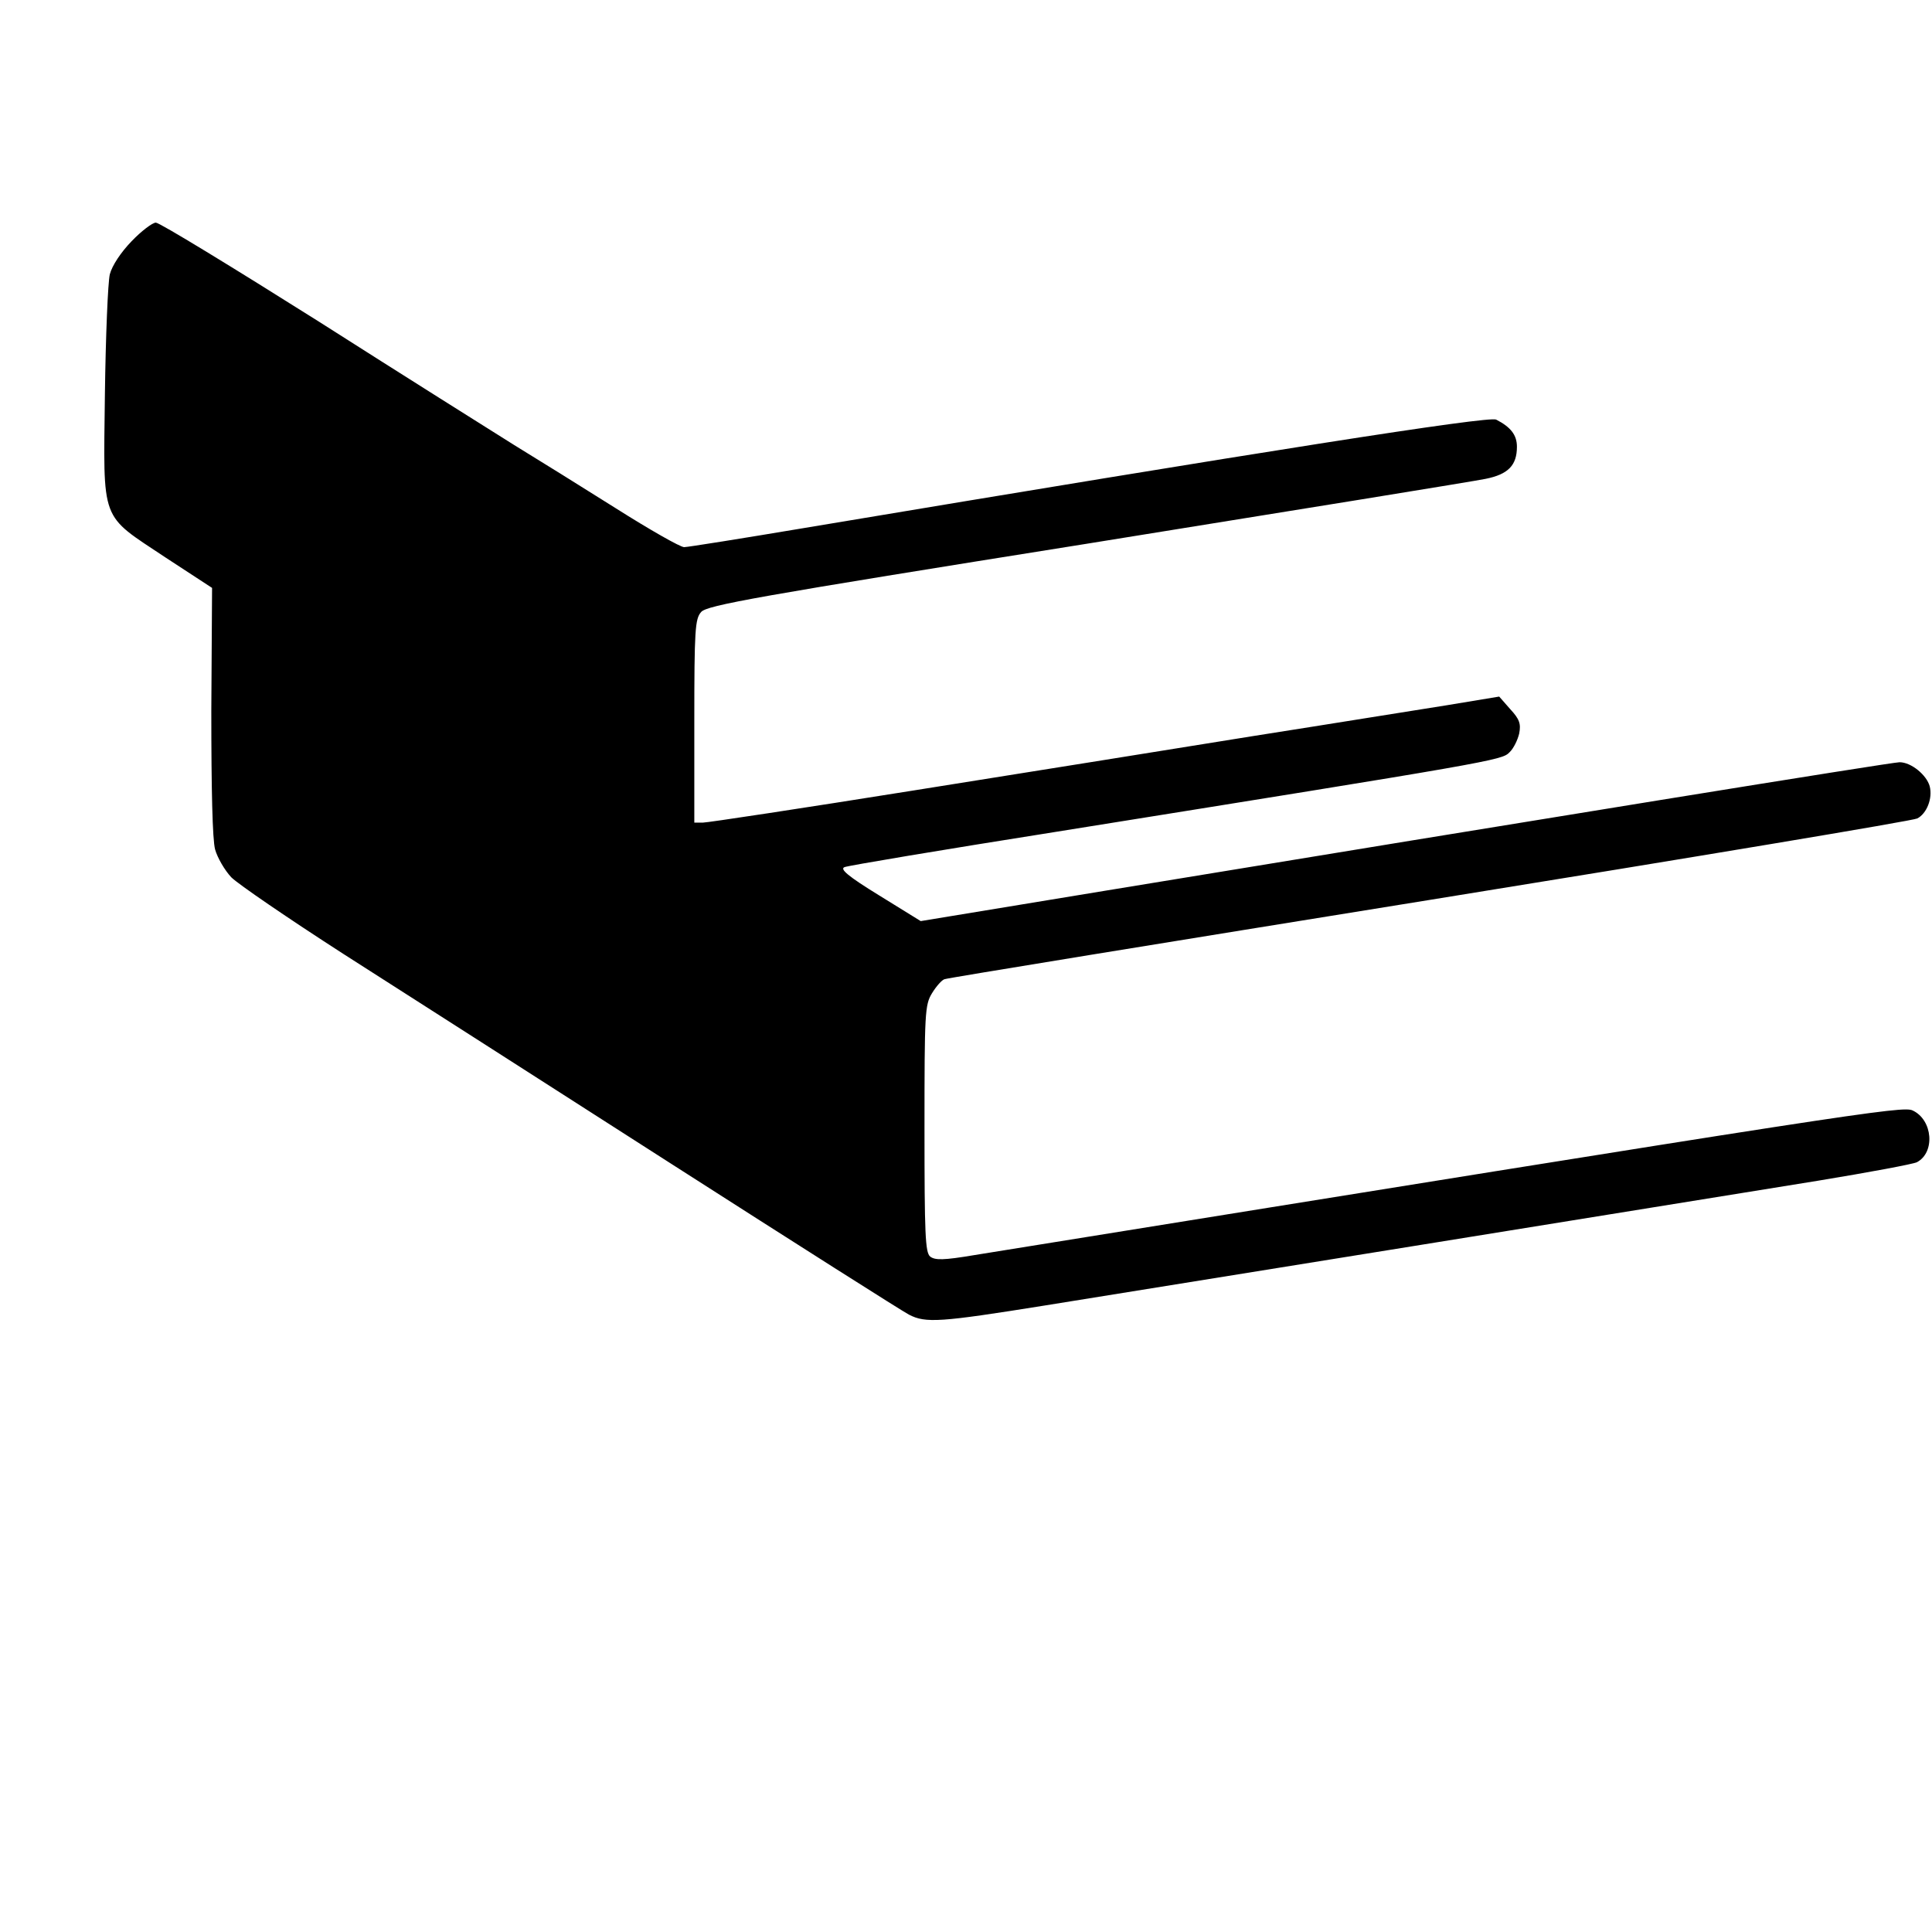 <?xml version="1.0" standalone="no"?>
<!DOCTYPE svg PUBLIC "-//W3C//DTD SVG 20010904//EN"
 "http://www.w3.org/TR/2001/REC-SVG-20010904/DTD/svg10.dtd">
<svg version="1.0" xmlns="http://www.w3.org/2000/svg"
 width="512pt" height="512pt" viewBox="0 0 512 512"
 preserveAspectRatio="xMidYMid meet">

<g transform="translate(0,512) scale(0.1,-0.1)"
fill="#000000" stroke="none">
<path d="M349 4481 c-29 -30 -52 -65 -58 -88 -5 -21 -11 -164 -13 -318 -4
-344 -14 -316 160 -432 l124 -81 -2 -326 c0 -209 3 -341 10 -367 6 -22 26 -56
43 -74 18 -18 151 -109 297 -203 146 -93 536 -343 867 -555 331 -212 616 -393
632 -401 44 -23 83 -20 358 24 287 46 1693 273 2051 331 134 22 252 44 262 49
49 26 42 112 -11 137 -26 13 -135 -4 -2486 -383 -83 -14 -105 -14 -118 -4 -13
11 -15 59 -15 339 0 308 1 328 20 359 11 18 26 35 33 37 6 3 585 97 1285 210
700 113 1282 210 1293 216 25 13 41 53 33 85 -8 30 -49 64 -80 64 -21 0 -964
-153 -2102 -340 l-492 -81 -110 68 c-83 51 -105 70 -92 75 9 4 260 46 557 93
1160 186 1185 190 1205 211 11 10 22 33 26 50 5 26 1 38 -24 65 l-29 33 -139
-23 c-77 -12 -305 -49 -509 -81 -203 -33 -611 -98 -905 -145 -294 -47 -545
-85 -557 -85 l-23 0 0 269 c0 242 2 271 18 289 15 18 144 41 1022 181 553 89
1029 166 1057 172 60 12 83 36 83 85 0 31 -16 52 -55 72 -20 10 -617 -84
-1832 -287 -167 -28 -311 -51 -320 -51 -10 0 -91 46 -181 103 -89 56 -211 132
-270 168 -59 37 -293 184 -519 328 -227 143 -420 261 -430 261 -9 0 -38 -22
-64 -49z"/>
</g>
</svg>
